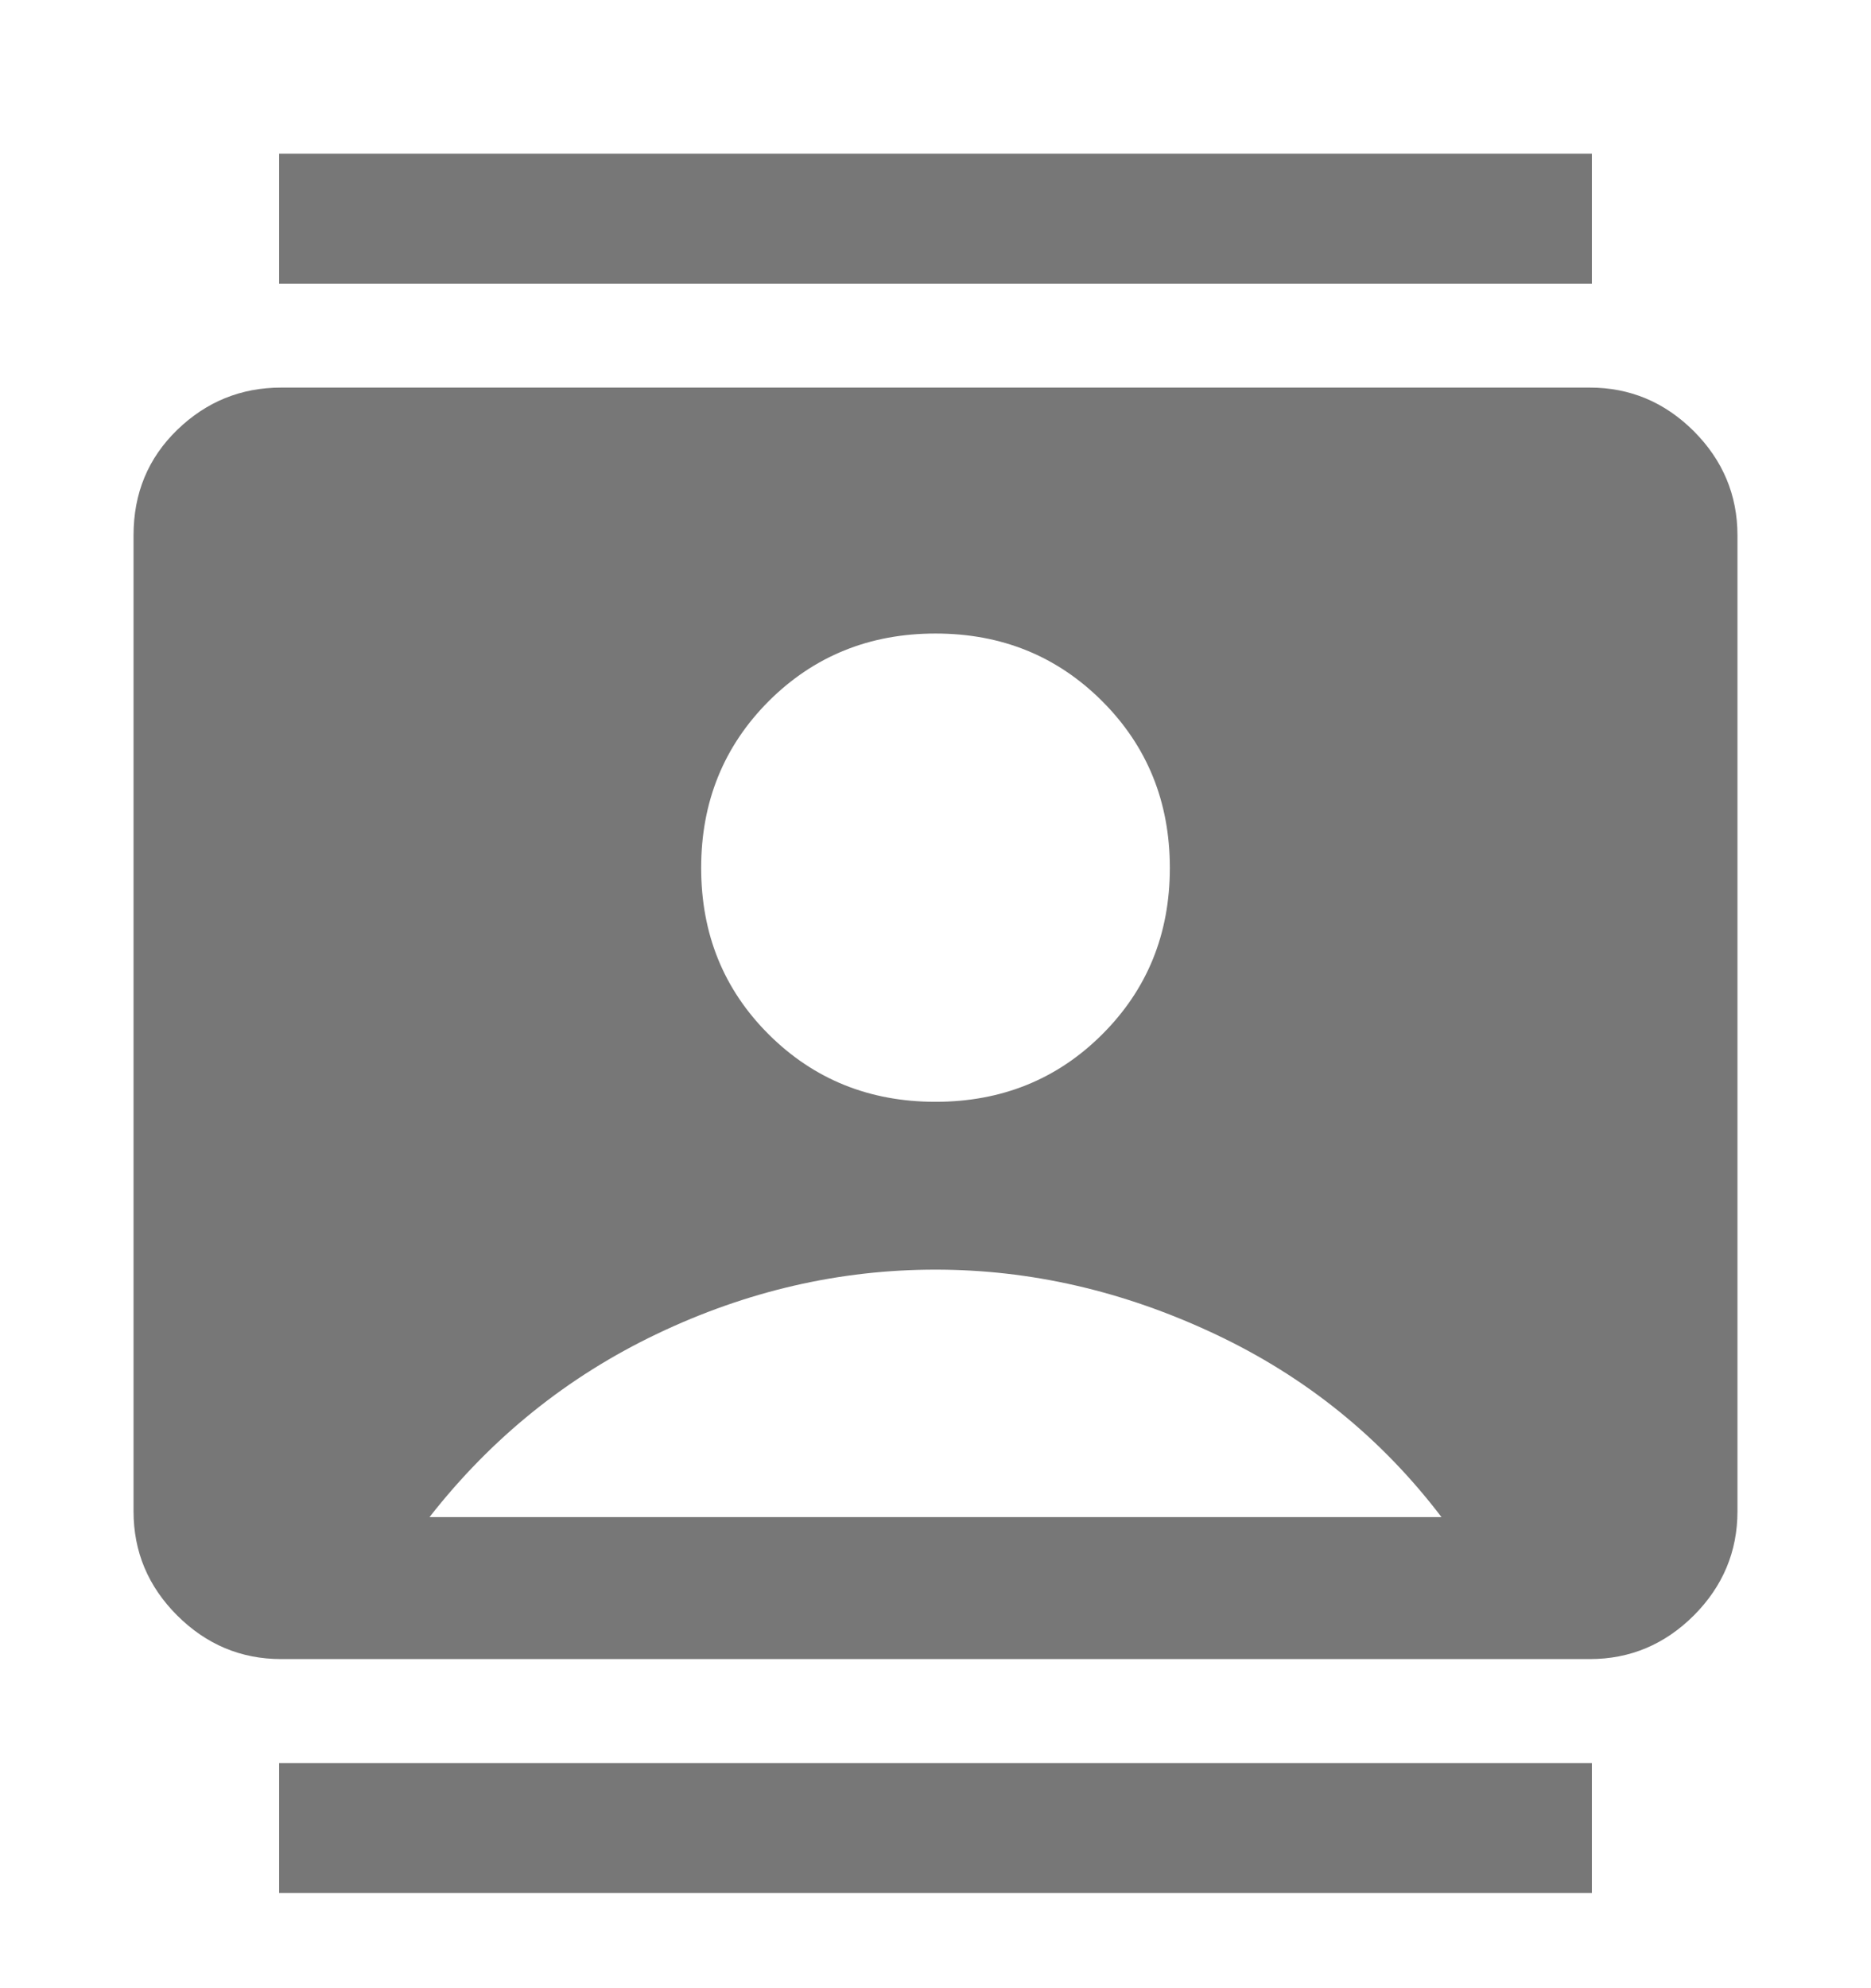 <svg width="16" height="17" viewBox="0 0 16 17" fill="none" xmlns="http://www.w3.org/2000/svg">
<g id="contacts_FILL1_wght500_GRAD0_opsz40 1" clip-path="url(#clip0_2200_38800)">
<path id="Vector" d="M2.387 16.186V15.075H13.613V16.186H2.387ZM2.387 2.425V1.314H13.613V2.425H2.387ZM8 9.421C8.564 9.421 9.04 9.229 9.425 8.845C9.811 8.46 10.004 7.986 10.004 7.421C10.004 6.857 9.811 6.381 9.426 5.996C9.04 5.61 8.565 5.417 8 5.417C7.436 5.417 6.96 5.61 6.574 5.995C6.189 6.381 5.996 6.856 5.996 7.421C5.996 7.985 6.188 8.46 6.574 8.845C6.96 9.229 7.435 9.421 8 9.421ZM2.405 14.186C2.06 14.186 1.764 14.061 1.515 13.813C1.266 13.564 1.142 13.267 1.142 12.923V4.577C1.142 4.218 1.266 3.918 1.515 3.676C1.764 3.435 2.06 3.314 2.405 3.314H13.595C13.94 3.314 14.236 3.439 14.485 3.687C14.733 3.936 14.858 4.233 14.858 4.577V12.923C14.858 13.267 14.733 13.564 14.485 13.813C14.236 14.061 13.94 14.186 13.595 14.186H2.405ZM3.673 12.972H12.327C11.811 12.294 11.165 11.771 10.386 11.405C9.608 11.039 8.813 10.856 8 10.856C7.18 10.856 6.386 11.039 5.619 11.405C4.852 11.771 4.203 12.294 3.673 12.972Z" fill="#777777"/>
</g>
<defs>
<clipPath id="clip0_2200_38800">
<rect width="16" height="16" fill="white" transform="translate(0 0.75)"/>
</clipPath>
</defs>
</svg>
